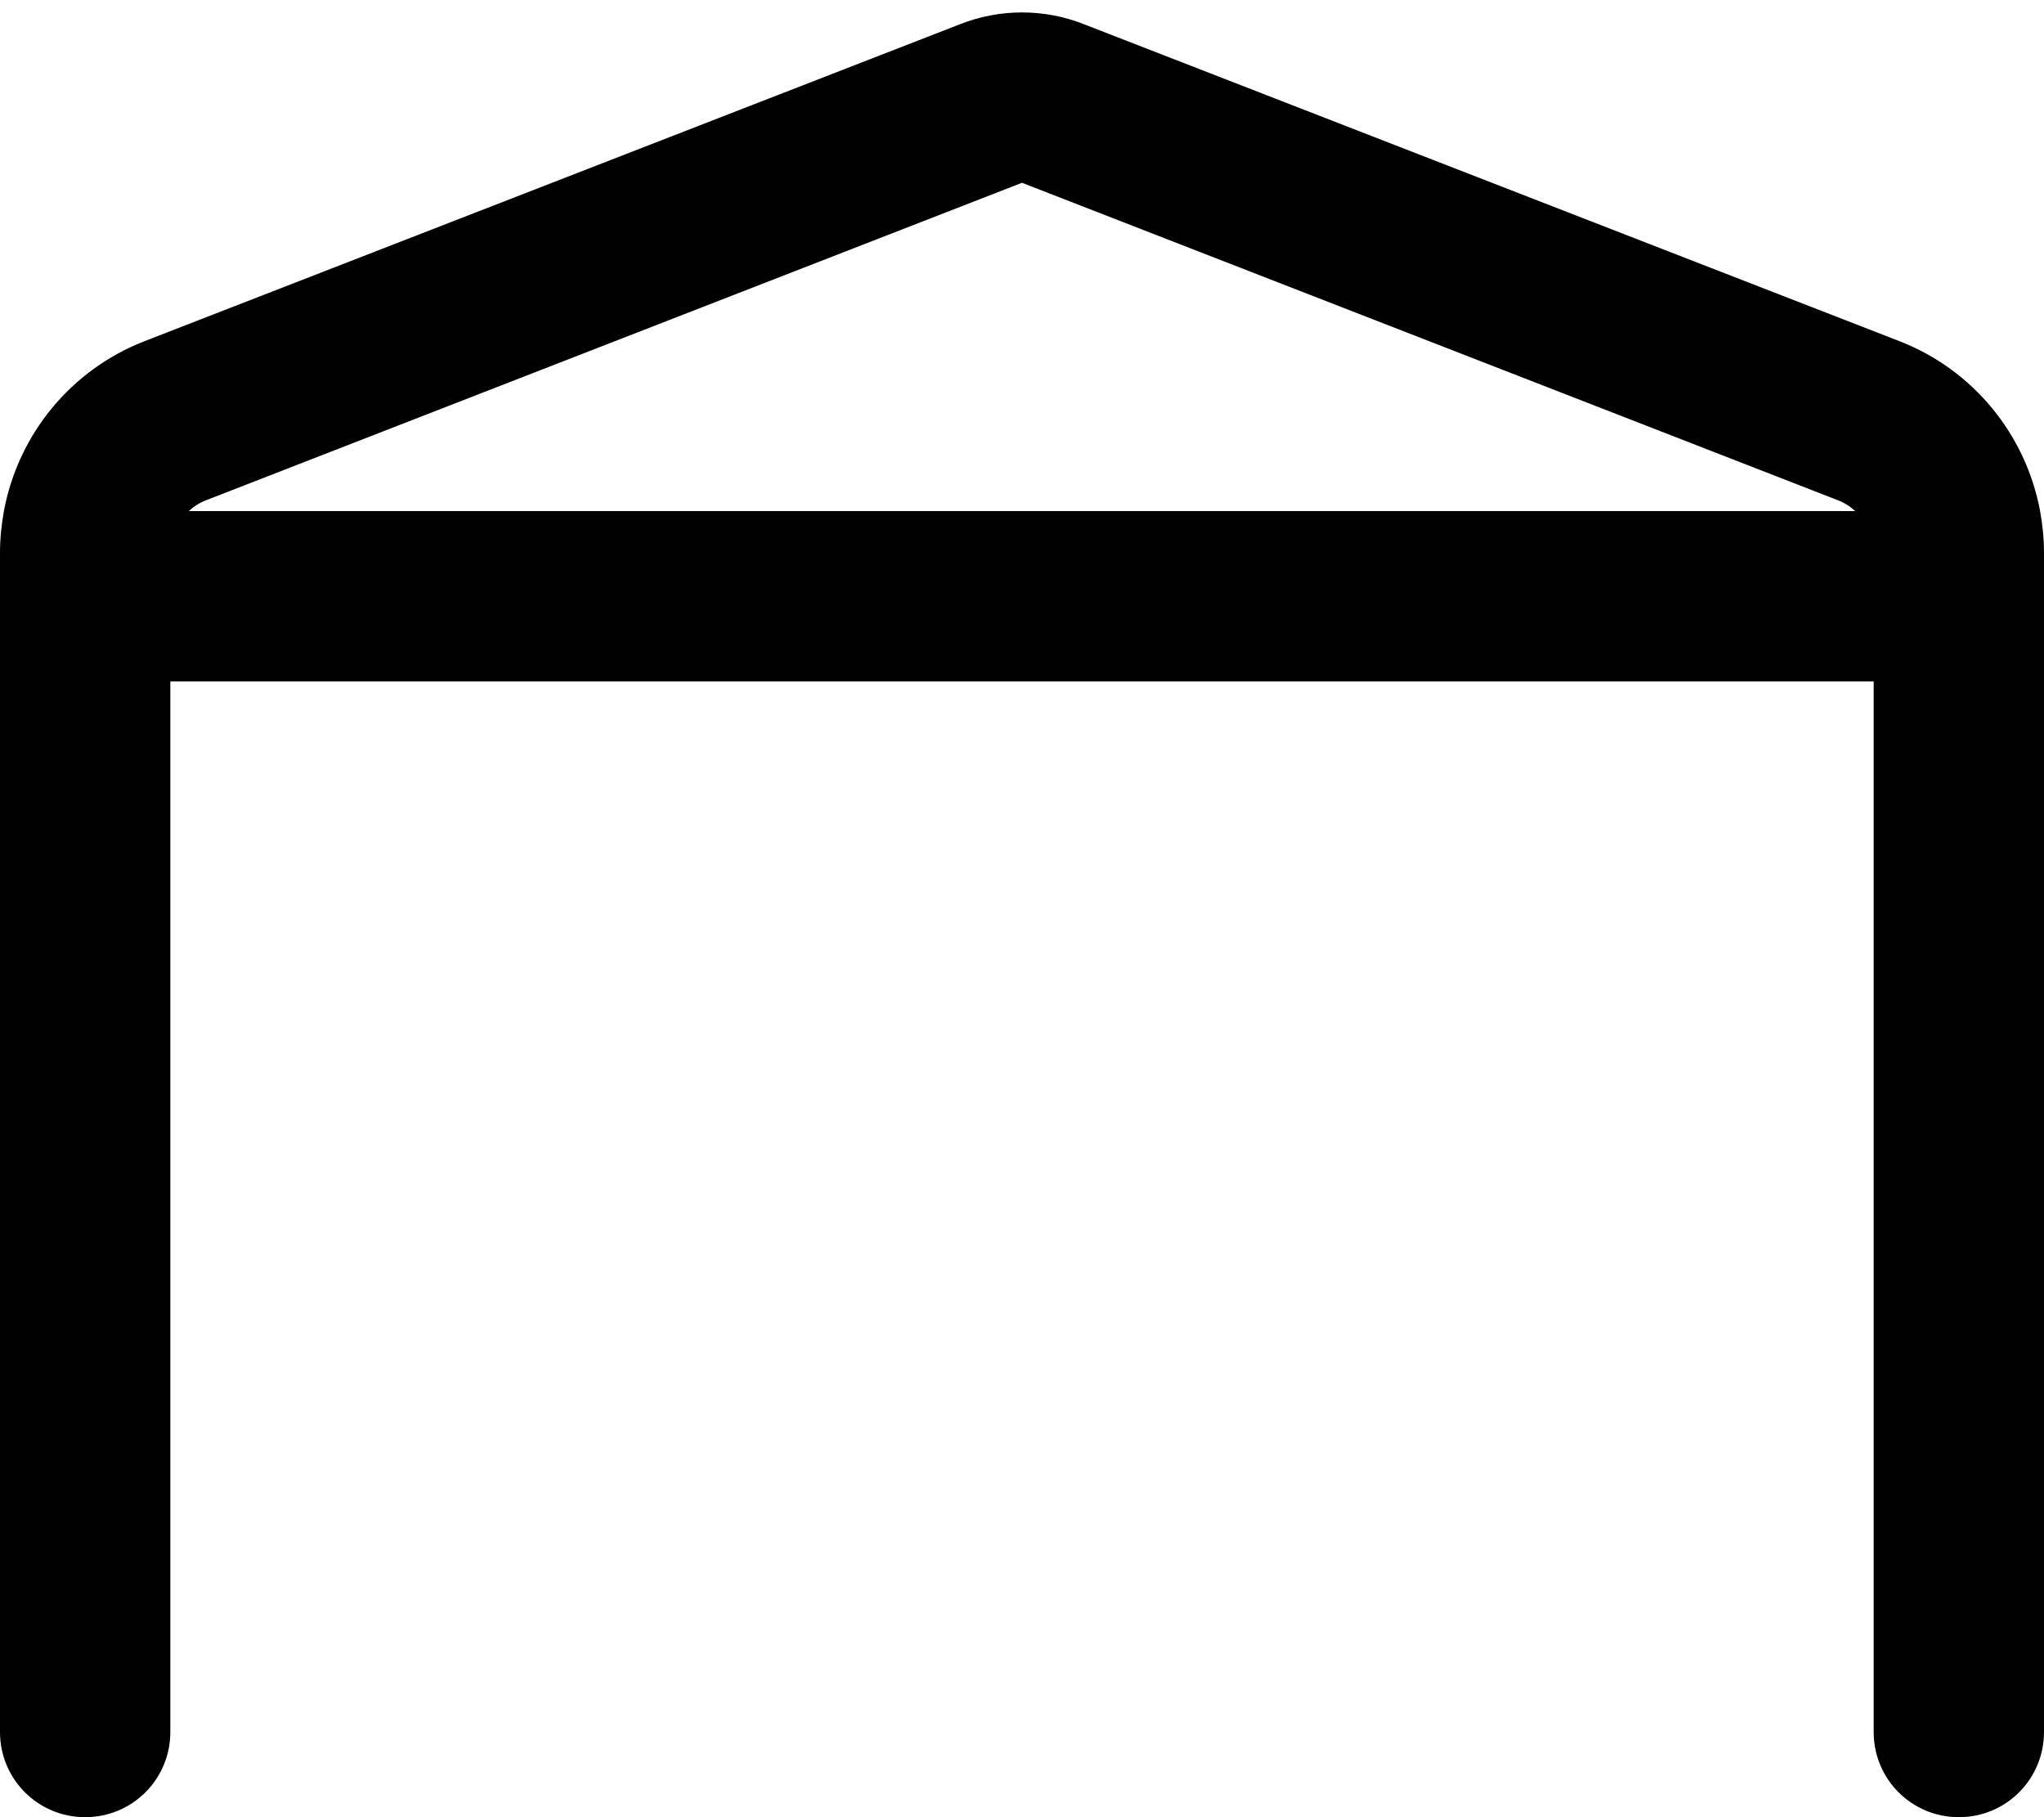 <svg xmlns="http://www.w3.org/2000/svg" viewBox="0 0 576 512"><!--! Font Awesome Pro 7.0.1 by @fontawesome - https://fontawesome.com License - https://fontawesome.com/license (Commercial License) Copyright 2025 Fonticons, Inc. --><path fill="currentColor" d="M535.2 96.1c20.9 8.1 35.7 26.4 39.7 47.9 .7 3.8 1.1 7.8 1.1 11.8L576 488c0 13.3-10.7 24-24 24s-24-10.7-24-24l0-296-480 0 0 296c0 13.3-10.7 24-24 24S0 501.3 0 488L0 155.8c0-4 .4-7.9 1.1-11.8 4-21.5 18.8-39.8 39.7-47.9L270.6 6.8c11.2-4.4 23.6-4.4 34.8 0L535.2 96.1zM522.8 144c-1.4-1.3-3.1-2.4-5-3.1L288 51.5 58.2 140.9c-1.9 .7-3.6 1.8-5 3.1l469.7 0z"/></svg>